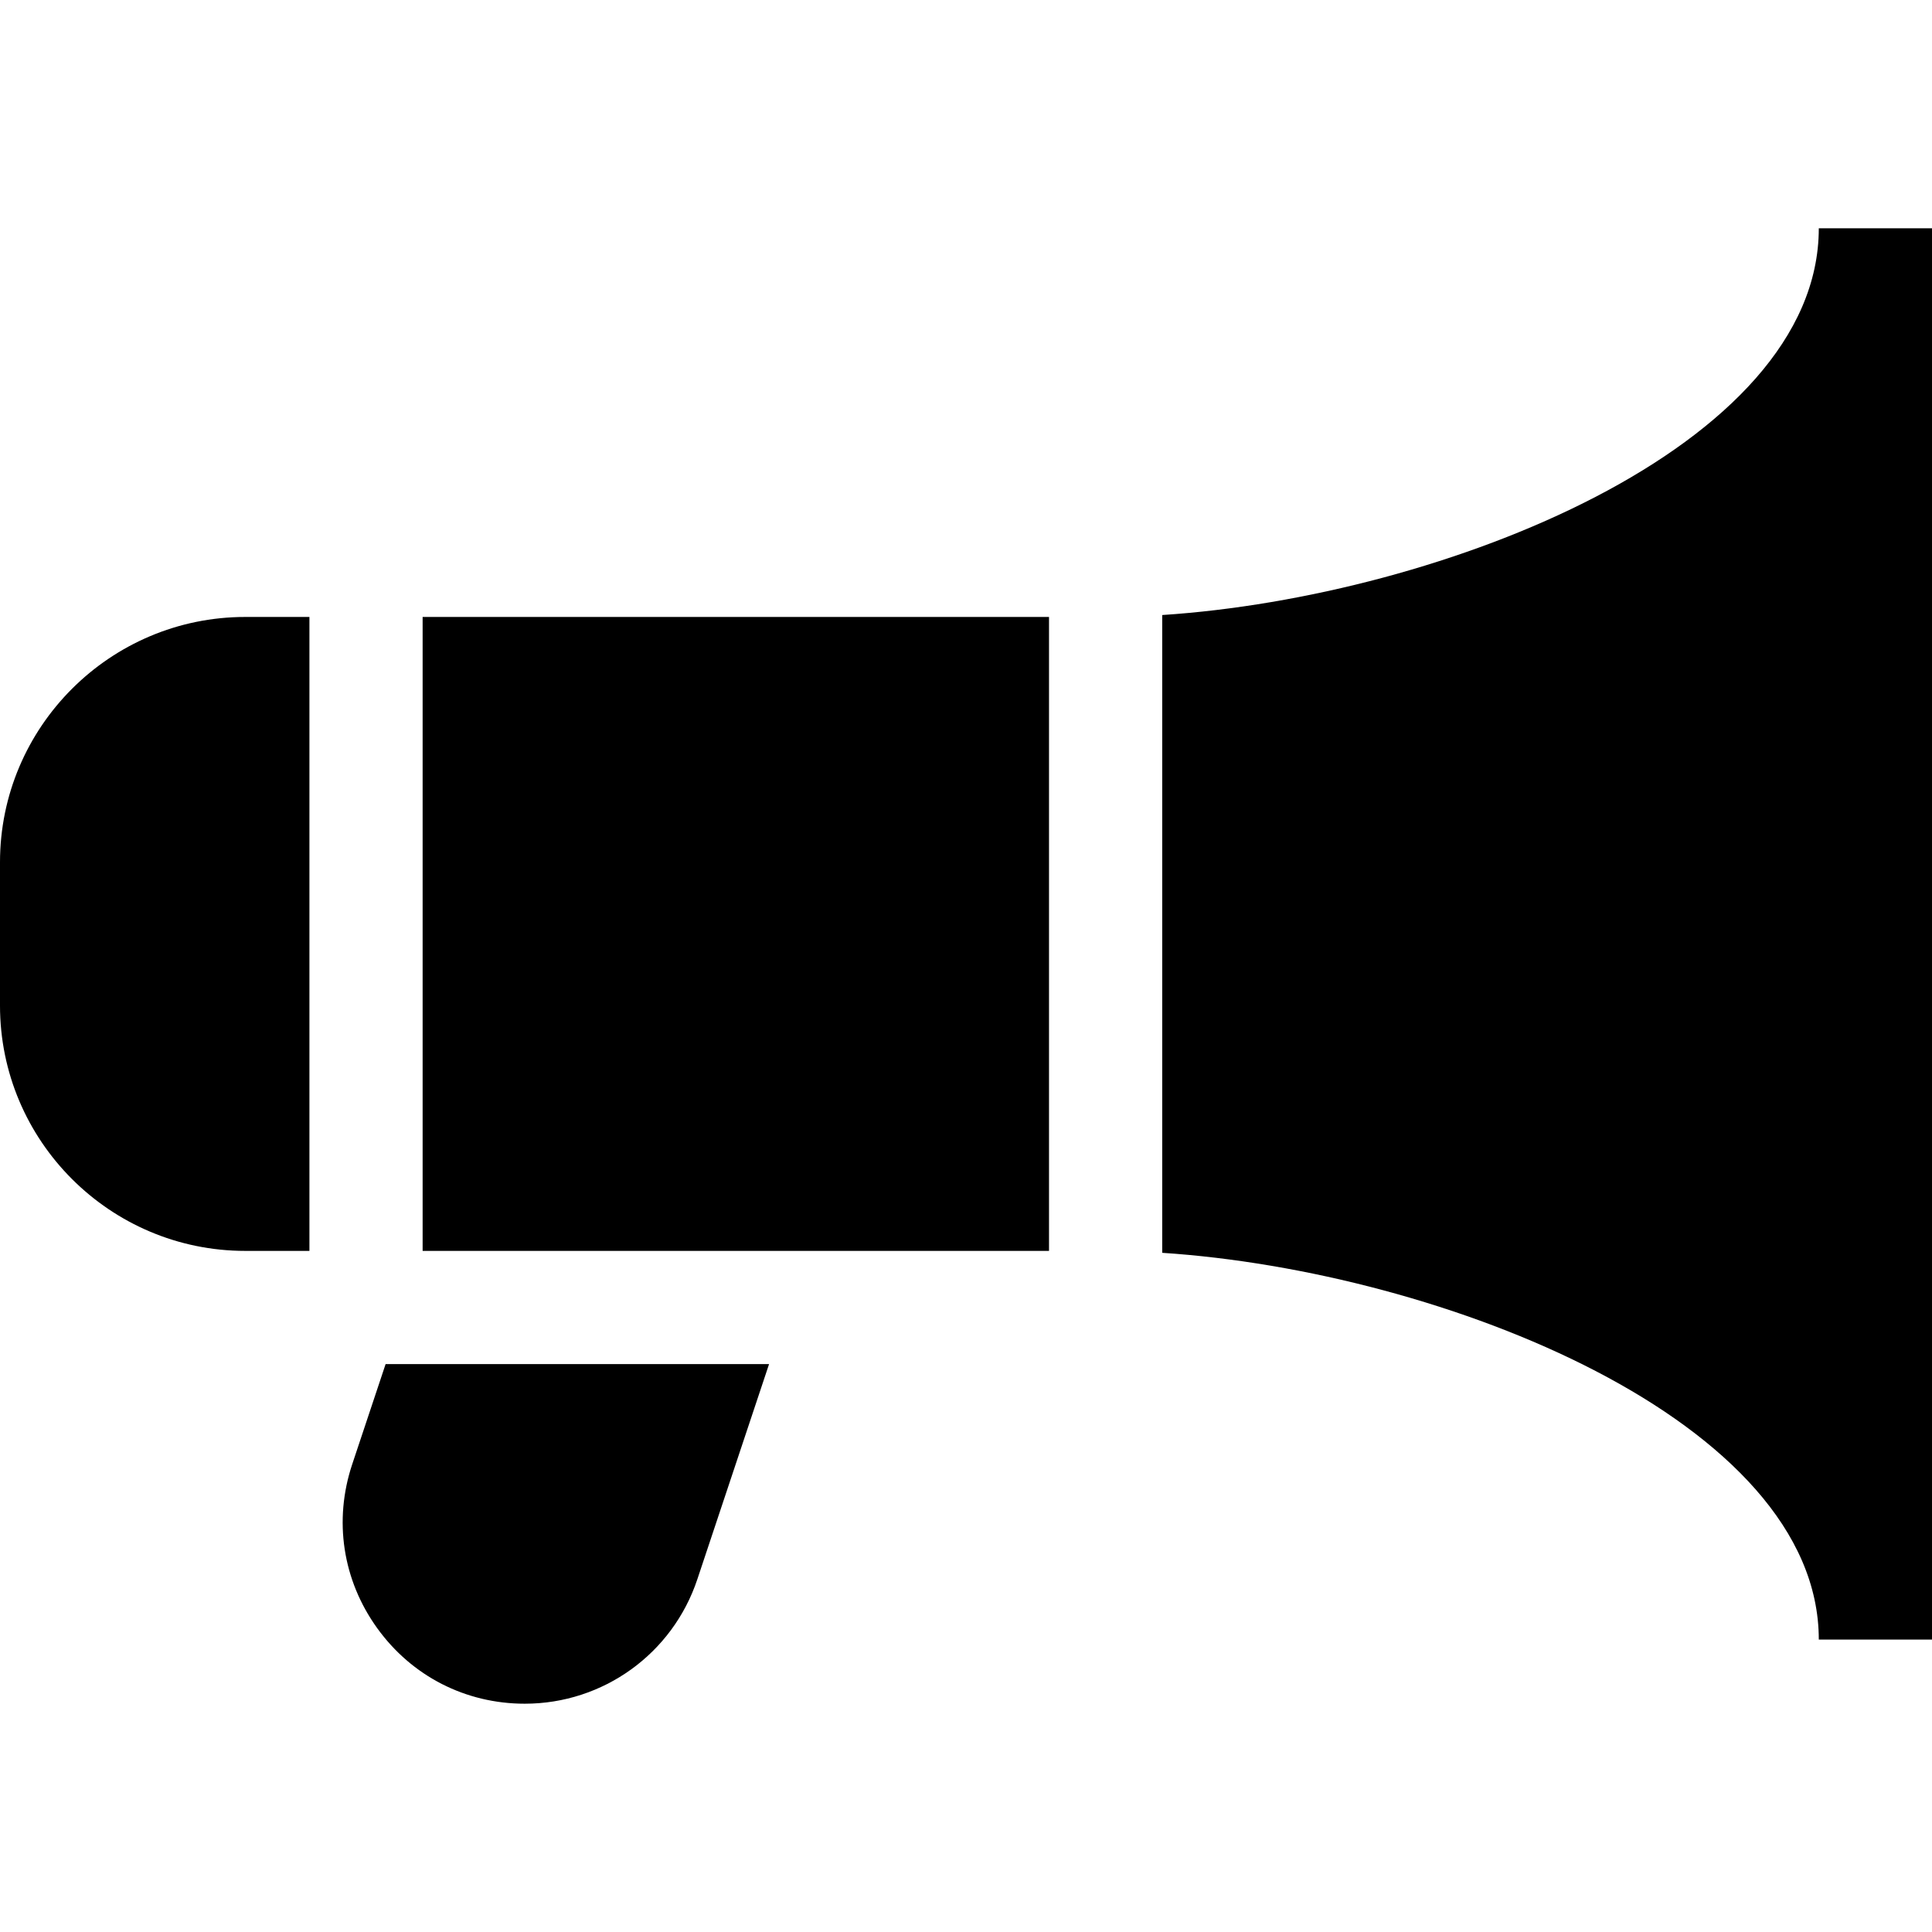 <?xml version="1.0" encoding="iso-8859-1"?>
<!-- Generator: Adobe Illustrator 19.0.0, SVG Export Plug-In . SVG Version: 6.00 Build 0)  -->
<svg version="1.1" id="Capa_1" xmlns="http://www.w3.org/2000/svg" xmlns:xlink="http://www.w3.org/1999/xlink" x="0px" y="0px"
	 viewBox="0 0 512 512" style="enable-background:new 0 0 512 512;" xml:space="preserve">
<g>
	<g>
		<rect x="112" y="163.5" width="166" height="168"/>
	</g>
</g>
<g>
	<g>
		<path d="M102.189,361.5l-8.851,26.552c-4.959,14.878-2.544,30.707,6.625,43.429c9.17,12.722,23.423,20.019,39.105,20.019
			c20.781,0,39.158-13.246,45.73-32.961l19.013-57.039H102.189z"/>
	</g>
</g>
<g>
	<g>
		<path d="M65,163.5c-35.841,0-65,29.159-65,65v38c0,35.841,29.159,65,65,65h17v-168H65z"/>
	</g>
</g>
<g>
	<g>
		<path d="M482,60.5c0,57.926-99.555,97.611-174,102.49v169.02c74.445,4.878,174,44.564,174,102.49h30v-374H482z"/>
	</g>
</g>
<g>
</g>
<g>
</g>
<g>
</g>
<g>
</g>
<g>
</g>
<g>
</g>
<g>
</g>
<g>
</g>
<g>
</g>
<g>
</g>
<g>
</g>
<g>
</g>
<g>
</g>
<g>
</g>
<g>
</g>
</svg>
